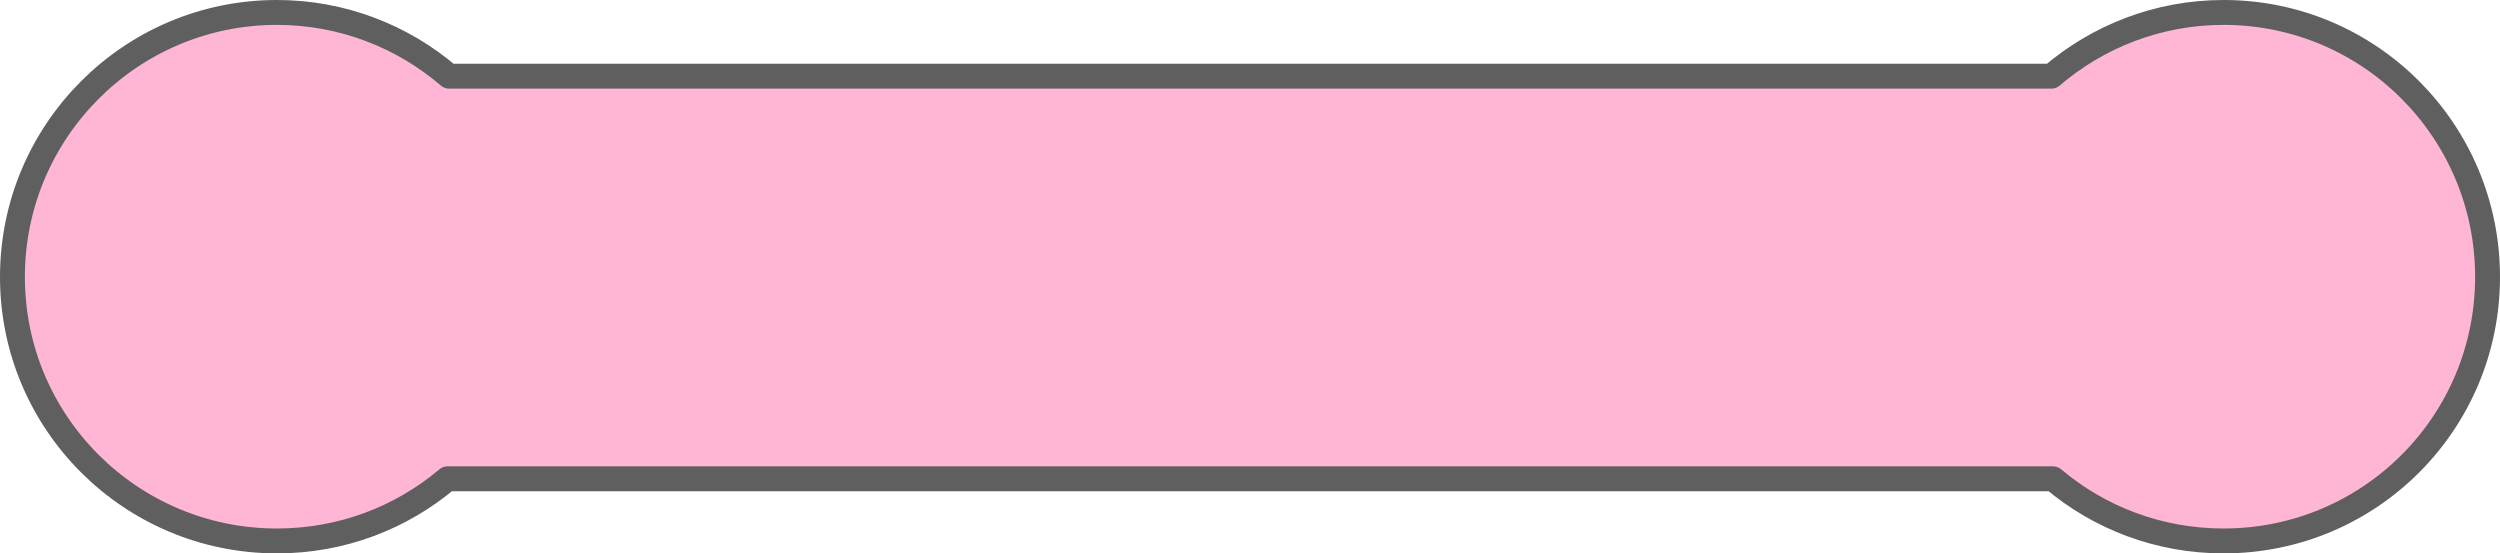 <?xml version="1.0" encoding="UTF-8" standalone="no"?>
<!-- Created with Inkscape (http://www.inkscape.org/) -->

<svg
   xmlns:dc="http://purl.org/dc/elements/1.1/"
   xmlns:cc="http://creativecommons.org/ns#"
   xmlns:rdf="http://www.w3.org/1999/02/22-rdf-syntax-ns#"
   xmlns:svg="http://www.w3.org/2000/svg"
   xmlns="http://www.w3.org/2000/svg"
   xmlns:xlink="http://www.w3.org/1999/xlink"
   xmlns:sodipodi="http://sodipodi.sourceforge.net/DTD/sodipodi-0.dtd"
   xmlns:inkscape="http://www.inkscape.org/namespaces/inkscape"
   width="100.456"
   height="22.236"
   id="svg3767"
   version="1.1"
   inkscape:version="0.48.2 r9819"
   sodipodi:docname="mini-game-note-red.svg"
   inkscape:export-filename="D:\Users\makoto\Desktop\breed\mini-game\mini-game-note-red.png"
   inkscape:export-xdpi="90"
   inkscape:export-ydpi="90">
  <defs
     id="defs3769">
    <linearGradient
       id="linearGradient3921">
      <stop
         style="stop-color:#82ff83;stop-opacity:1;"
         offset="0"
         id="stop3923" />
      <stop
         style="stop-color:#82ff83;stop-opacity:0;"
         offset="1"
         id="stop3925" />
    </linearGradient>
    <linearGradient
       id="linearGradient3865">
      <stop
         style="stop-color:#d7ffd5;stop-opacity:1;"
         offset="0"
         id="stop3867" />
      <stop
         style="stop-color:#d5f2ff;stop-opacity:0;"
         offset="1"
         id="stop3869" />
    </linearGradient>
    <linearGradient
       inkscape:collect="always"
       xlink:href="#linearGradient3865"
       id="linearGradient3873"
       x1="243.55"
       y1="55.307"
       x2="243.55"
       y2="43.966"
       gradientUnits="userSpaceOnUse" />
    <radialGradient
       inkscape:collect="always"
       xlink:href="#linearGradient3921"
       id="radialGradient3927"
       cx="320.5"
       cy="360.25"
       fx="320.5"
       fy="360.25"
       r="150"
       gradientTransform="matrix(2.164,0,0,0.025,-373.152,351.244)"
       gradientUnits="userSpaceOnUse" />
  </defs>
  <sodipodi:namedview
     id="base"
     pagecolor="#ffffff"
     bordercolor="#666666"
     borderopacity="1.0"
     inkscape:pageopacity="0"
     inkscape:pageshadow="2"
     inkscape:zoom="1.4142136"
     inkscape:cx="561.17992"
     inkscape:cy="28.760191"
     inkscape:document-units="px"
     inkscape:current-layer="layer1"
     showgrid="false"
     showguides="false"
     inkscape:guide-bbox="true"
     inkscape:snap-object-midpoints="true"
     inkscape:window-width="1920"
     inkscape:window-height="1017"
     inkscape:window-x="-8"
     inkscape:window-y="-8"
     inkscape:window-maximized="1"
     fit-margin-top="0"
     fit-margin-left="0"
     fit-margin-right="0"
     fit-margin-bottom="0">
    <sodipodi:guide
       orientation="1,0"
       position="508.953,690.311"
       id="guide3781" />
    <sodipodi:guide
       orientation="1,0"
       position="608.953,439.996"
       id="guide3783" />
    <sodipodi:guide
       orientation="1,0"
       position="708.953,582.831"
       id="guide3785" />
    <sodipodi:guide
       orientation="1,0"
       position="808.953,604.044"
       id="guide3787" />
    <sodipodi:guide
       orientation="0,1"
       position="289.953,-195.043"
       id="guide3885" />
    <sodipodi:guide
       orientation="0,1"
       position="495.577,255.441"
       id="guide3887" />
    <sodipodi:guide
       orientation="0,1"
       position="525.982,160.688"
       id="guide3889" />
  </sodipodi:namedview>
  <g
     inkscape:label="レイヤー 1"
     inkscape:groupmode="layer"
     id="layer1"
     transform="translate(338.953,-819.584)">
    <path
       style="fill:#ffb6d4;fill-opacity:1;stroke:#5f5f5f;stroke-width:1;stroke-linecap:round;stroke-linejoin:round;stroke-miterlimit:4;stroke-opacity:1;stroke-dasharray:none;stroke-dashoffset:0.4"
       d="m -327.824,820.084 c -5.868,0 -10.629,4.761 -10.629,10.629 0,5.868 4.761,10.607 10.629,10.607 2.611,0 5.001,-0.935 6.851,-2.497 l 64.518,0 c 1.85,1.562 4.24,2.497 6.851,2.497 5.868,0 10.607,-4.74 10.607,-10.607 0,-5.868 -4.74,-10.629 -10.607,-10.629 -2.638,0 -5.057,0.969 -6.915,2.561 l -64.39,0 c -1.858,-1.592 -4.277,-2.561 -6.915,-2.561 z"
       id="rect4400-2"
       inkscape:connector-curvature="0" />
  </g>
</svg>
